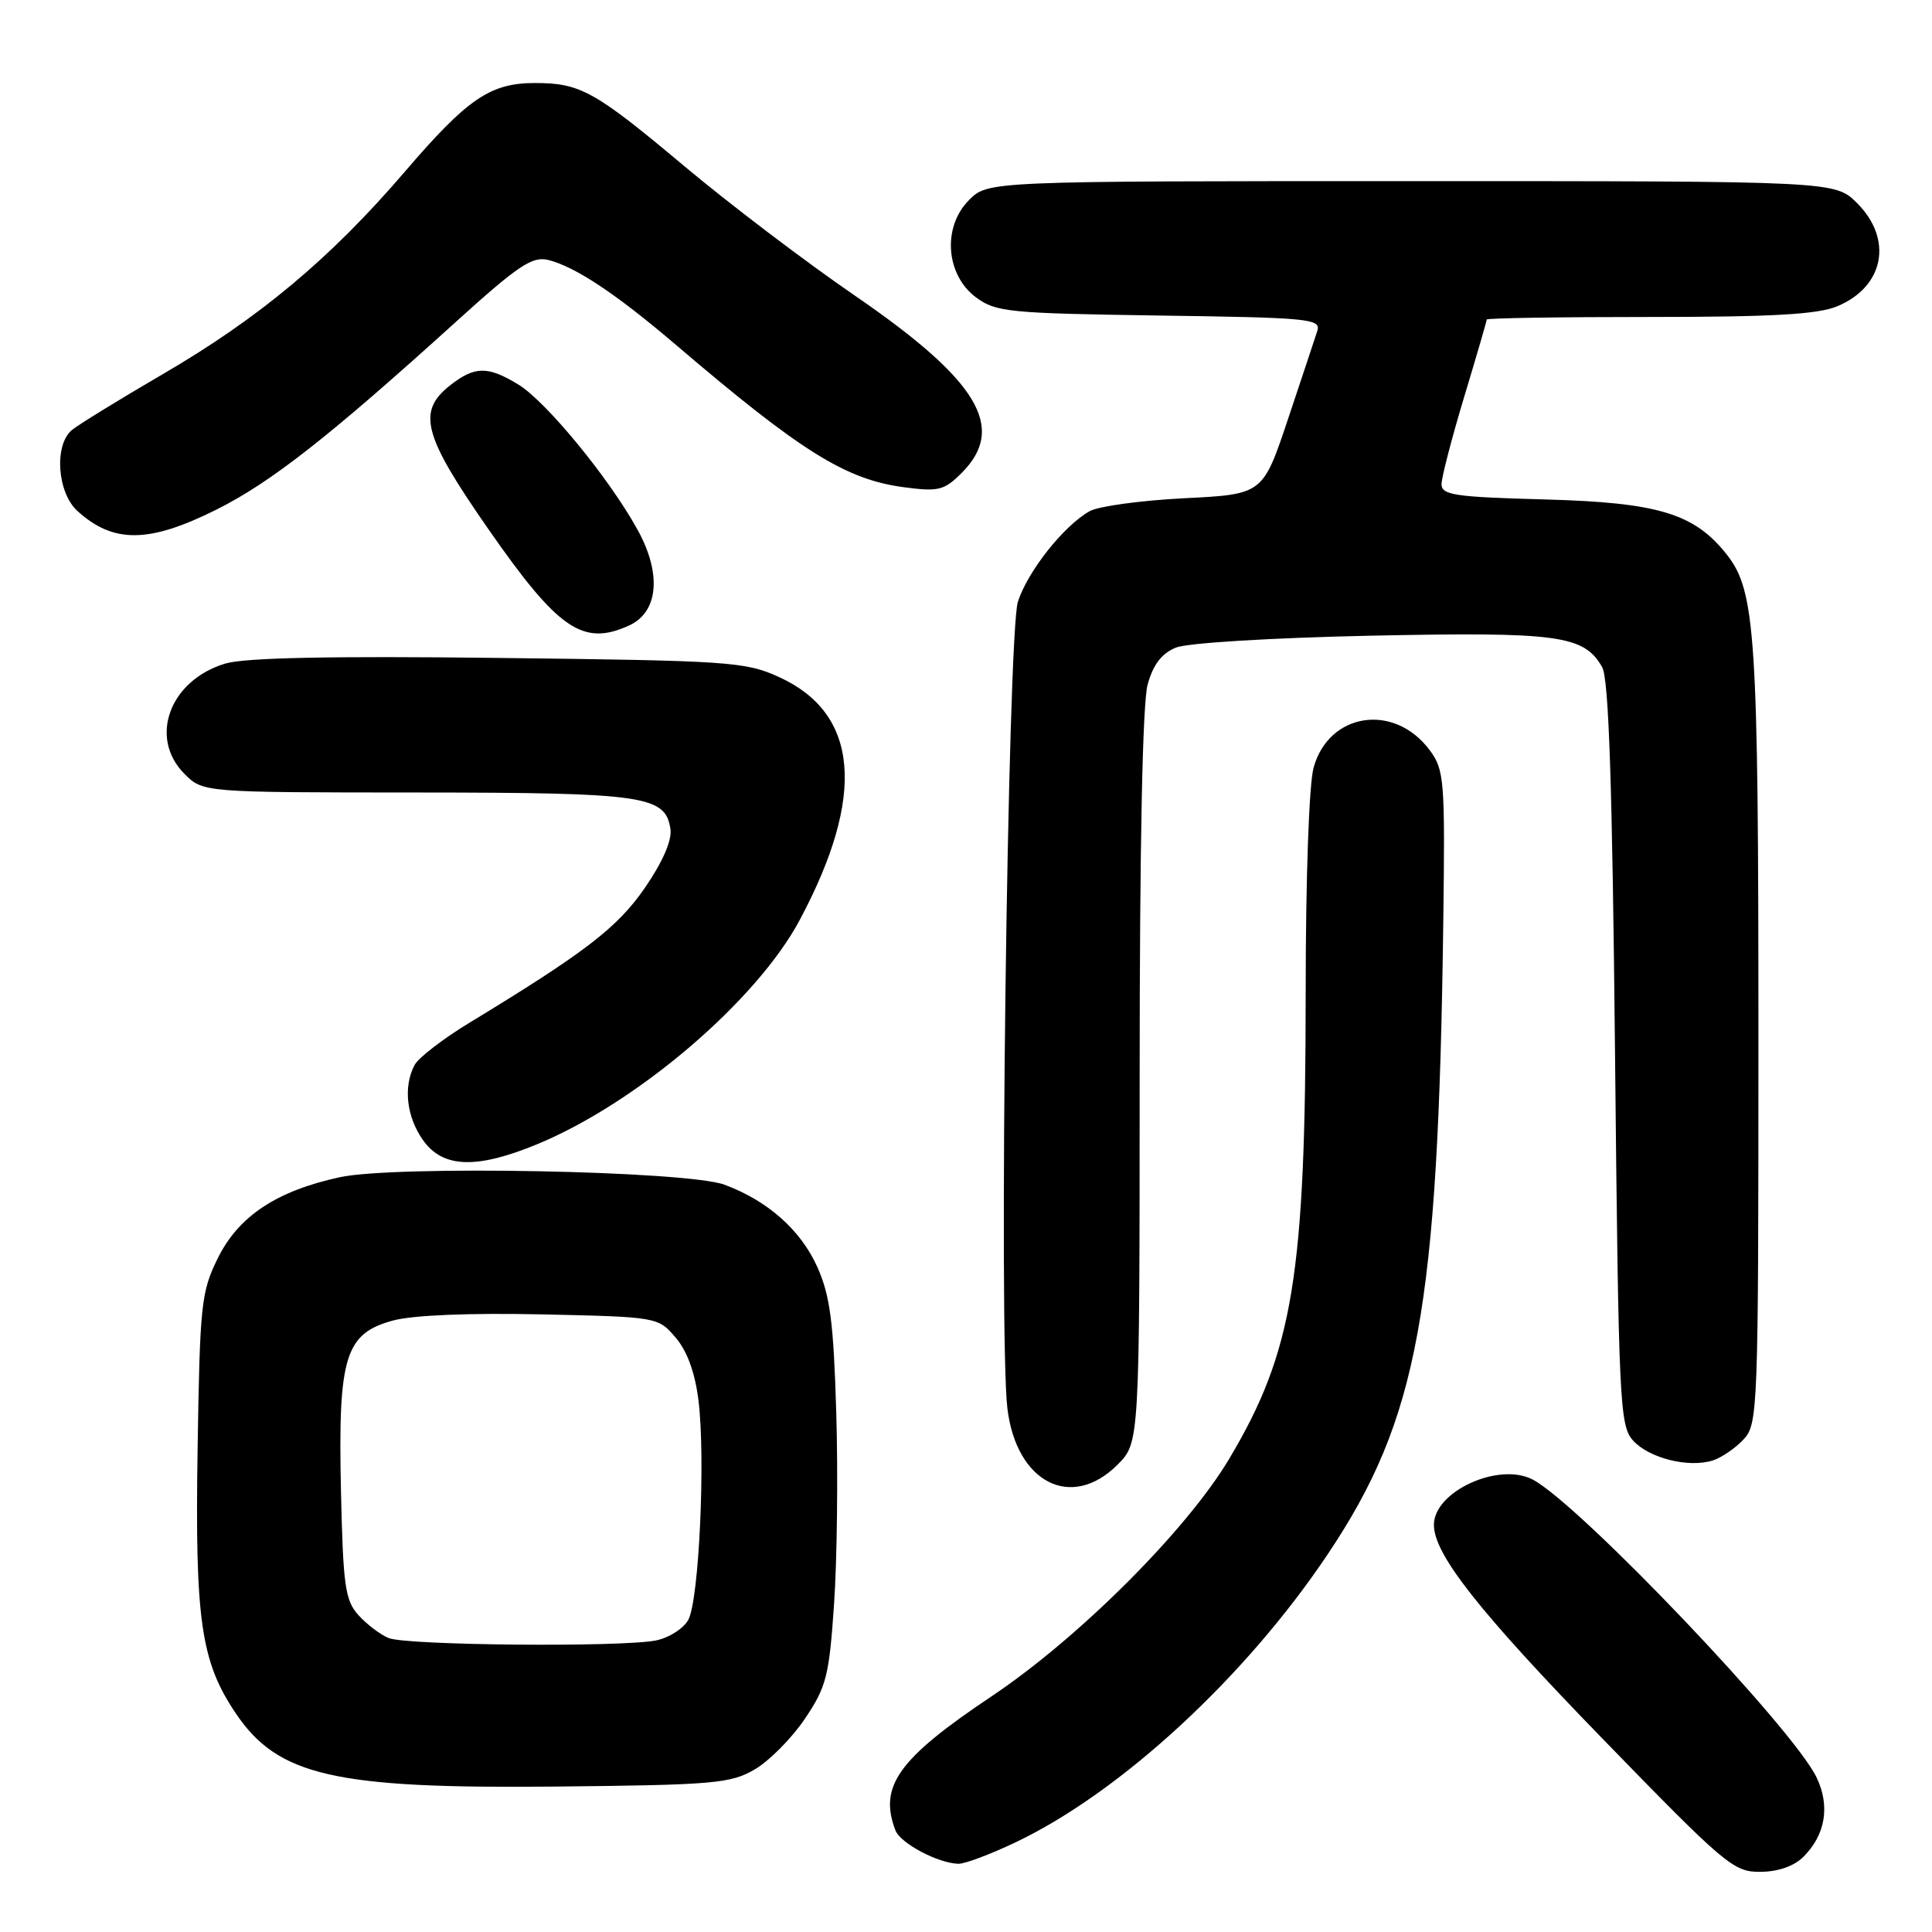 <?xml version="1.0" encoding="UTF-8" standalone="no"?>
<!DOCTYPE svg PUBLIC "-//W3C//DTD SVG 1.1//EN" "http://www.w3.org/Graphics/SVG/1.1/DTD/svg11.dtd" >
<svg xmlns="http://www.w3.org/2000/svg" xmlns:xlink="http://www.w3.org/1999/xlink" version="1.1" viewBox="0 0 256 256">
 <g >
 <path fill="currentColor"
d=" M 238.97 246.03 C 241.89 243.11 242.52 239.31 240.71 235.53 C 237.64 229.08 209.36 199.39 203.13 196.07 C 198.65 193.67 190.00 197.61 190.00 202.05 C 190.00 205.96 195.94 213.49 212.24 230.28 C 228.61 247.13 229.69 248.05 233.25 248.03 C 235.62 248.01 237.72 247.28 238.97 246.03 Z  M 134.50 244.15 C 148.45 237.54 165.04 222.23 175.96 205.90 C 187.92 188.02 190.57 173.52 191.24 122.33 C 191.49 103.31 191.38 102.01 189.44 99.40 C 184.75 93.10 176.09 94.40 174.06 101.71 C 173.45 103.91 173.01 116.38 173.01 131.53 C 173.00 169.04 171.35 179.07 162.89 193.28 C 157.26 202.74 142.94 217.05 131.36 224.79 C 119.03 233.04 116.41 236.69 118.65 242.53 C 119.31 244.25 124.28 246.89 127.00 246.96 C 127.83 246.98 131.20 245.72 134.50 244.15 Z  M 100.00 234.46 C 101.92 233.34 104.92 230.32 106.65 227.75 C 109.51 223.50 109.87 222.09 110.52 212.49 C 110.92 206.67 111.05 195.29 110.81 187.21 C 110.45 175.15 109.99 171.67 108.30 167.89 C 106.11 162.99 101.72 159.10 96.00 156.98 C 91.05 155.14 52.35 154.39 45.01 155.99 C 36.63 157.81 31.59 161.16 28.85 166.74 C 26.65 171.19 26.48 172.85 26.18 192.25 C 25.83 214.68 26.63 220.19 31.23 227.01 C 36.82 235.31 44.28 237.02 73.50 236.73 C 94.59 236.52 96.79 236.33 100.00 234.46 Z  M 148.08 194.08 C 151.00 191.15 151.00 191.15 151.01 142.83 C 151.01 112.03 151.39 93.12 152.07 90.70 C 152.80 88.05 153.93 86.58 155.81 85.81 C 157.35 85.19 168.45 84.51 181.74 84.23 C 206.51 83.72 209.87 84.17 212.29 88.39 C 213.17 89.93 213.64 103.79 214.00 139.65 C 214.47 186.02 214.61 188.91 216.39 190.88 C 218.51 193.22 223.75 194.53 226.95 193.52 C 228.11 193.15 229.95 191.89 231.03 190.73 C 232.94 188.69 233.00 186.95 233.00 137.36 C 233.00 84.17 232.62 78.33 228.83 73.51 C 224.53 68.04 219.75 66.59 204.75 66.18 C 192.77 65.86 191.00 65.60 191.01 64.15 C 191.02 63.24 192.37 58.04 194.01 52.59 C 195.66 47.14 197.00 42.52 197.00 42.34 C 197.00 42.15 206.69 42.00 218.53 42.00 C 234.84 42.00 240.89 41.66 243.45 40.58 C 249.67 37.99 250.87 31.72 246.08 26.92 C 243.15 24.00 243.15 24.00 187.03 24.00 C 130.91 24.00 130.91 24.00 128.40 26.51 C 124.85 30.06 125.30 36.41 129.32 39.40 C 131.95 41.35 133.62 41.52 153.62 41.81 C 173.52 42.09 175.06 42.24 174.55 43.85 C 174.24 44.81 172.49 50.08 170.66 55.55 C 167.33 65.50 167.33 65.50 156.91 66.02 C 151.19 66.31 145.55 67.08 144.39 67.73 C 140.96 69.66 136.20 75.66 134.88 79.72 C 133.52 83.87 132.31 177.14 133.49 186.67 C 134.70 196.49 141.97 200.18 148.08 194.08 Z  M 71.12 151.64 C 84.36 146.19 100.25 132.63 105.97 121.90 C 114.76 105.42 113.83 94.54 103.22 89.71 C 98.77 87.68 96.68 87.54 66.07 87.18 C 43.82 86.91 32.46 87.15 29.87 87.92 C 22.48 90.13 19.66 97.75 24.45 102.55 C 26.91 105.00 26.91 105.00 55.20 105.01 C 85.49 105.03 88.20 105.42 88.84 109.89 C 89.05 111.36 87.79 114.24 85.46 117.63 C 81.81 122.92 77.57 126.18 62.19 135.53 C 58.72 137.63 55.46 140.15 54.94 141.11 C 53.41 143.98 53.86 148.00 56.07 151.10 C 58.68 154.77 63.13 154.93 71.12 151.64 Z  M 83.36 82.88 C 87.24 81.11 87.70 76.04 84.50 70.23 C 80.74 63.39 72.37 53.20 68.68 50.95 C 64.63 48.48 62.90 48.50 59.63 51.07 C 55.23 54.54 56.06 57.68 64.69 70.08 C 73.98 83.44 77.24 85.67 83.36 82.88 Z  M 28.69 67.52 C 35.90 63.91 43.55 57.92 60.33 42.72 C 68.69 35.15 70.53 33.92 72.66 34.45 C 76.25 35.35 81.67 38.96 89.59 45.72 C 106.15 59.85 112.06 63.54 119.77 64.56 C 124.36 65.17 125.10 64.99 127.43 62.66 C 133.41 56.68 129.65 50.42 113.33 39.21 C 106.82 34.75 96.60 26.99 90.62 21.97 C 78.80 12.06 76.89 11.00 70.89 11.00 C 64.97 11.00 61.96 13.05 53.66 22.73 C 43.78 34.25 34.36 42.13 21.53 49.60 C 15.77 52.96 10.37 56.28 9.53 56.98 C 7.15 58.95 7.57 65.26 10.25 67.70 C 15.02 72.04 19.75 71.99 28.69 67.52 Z  M 51.50 217.05 C 50.40 216.60 48.60 215.24 47.50 214.02 C 45.73 212.06 45.46 210.12 45.18 197.54 C 44.78 179.76 45.72 176.69 52.10 174.97 C 54.73 174.26 62.24 173.96 71.77 174.16 C 87.11 174.50 87.19 174.51 89.51 177.22 C 91.05 179.00 92.09 181.86 92.55 185.55 C 93.50 193.13 92.63 211.99 91.21 214.62 C 90.59 215.78 88.65 217.02 86.91 217.37 C 82.36 218.28 53.87 218.03 51.50 217.05 Z "/>
</g>
</svg>